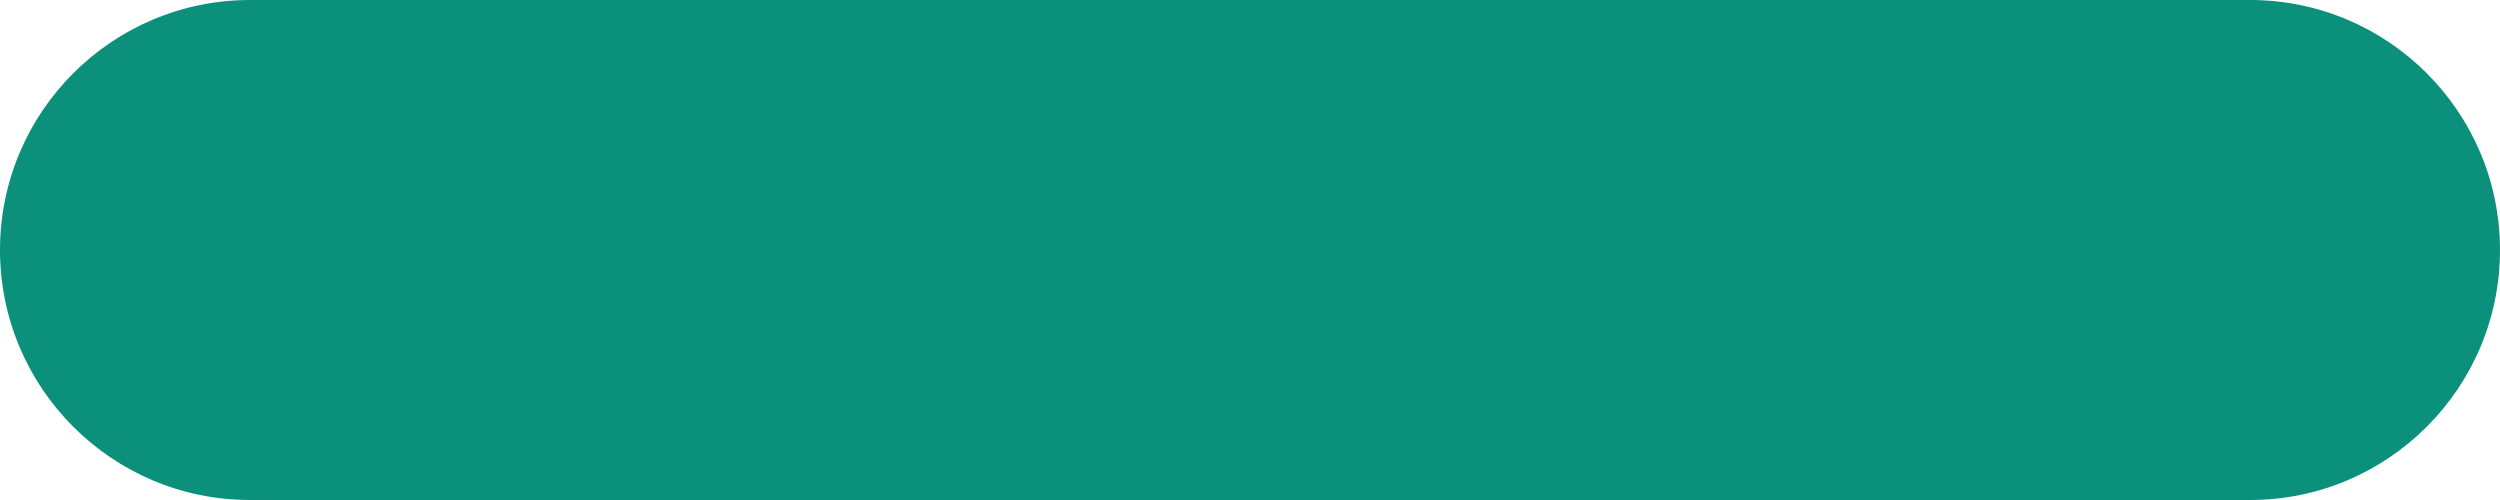 <svg width="10" height="2" viewBox="0 0 10 2" fill="none" xmlns="http://www.w3.org/2000/svg">
<path d="M1 0C0.448 0 0 0.448 0 1C0 1.552 0.448 2 1 2V0ZM9 2C9.552 2 10 1.552 10 1C10 0.448 9.552 0 9 0V2ZM1 2H9V0H1V2Z" fill="#0B907B"/>
</svg>
